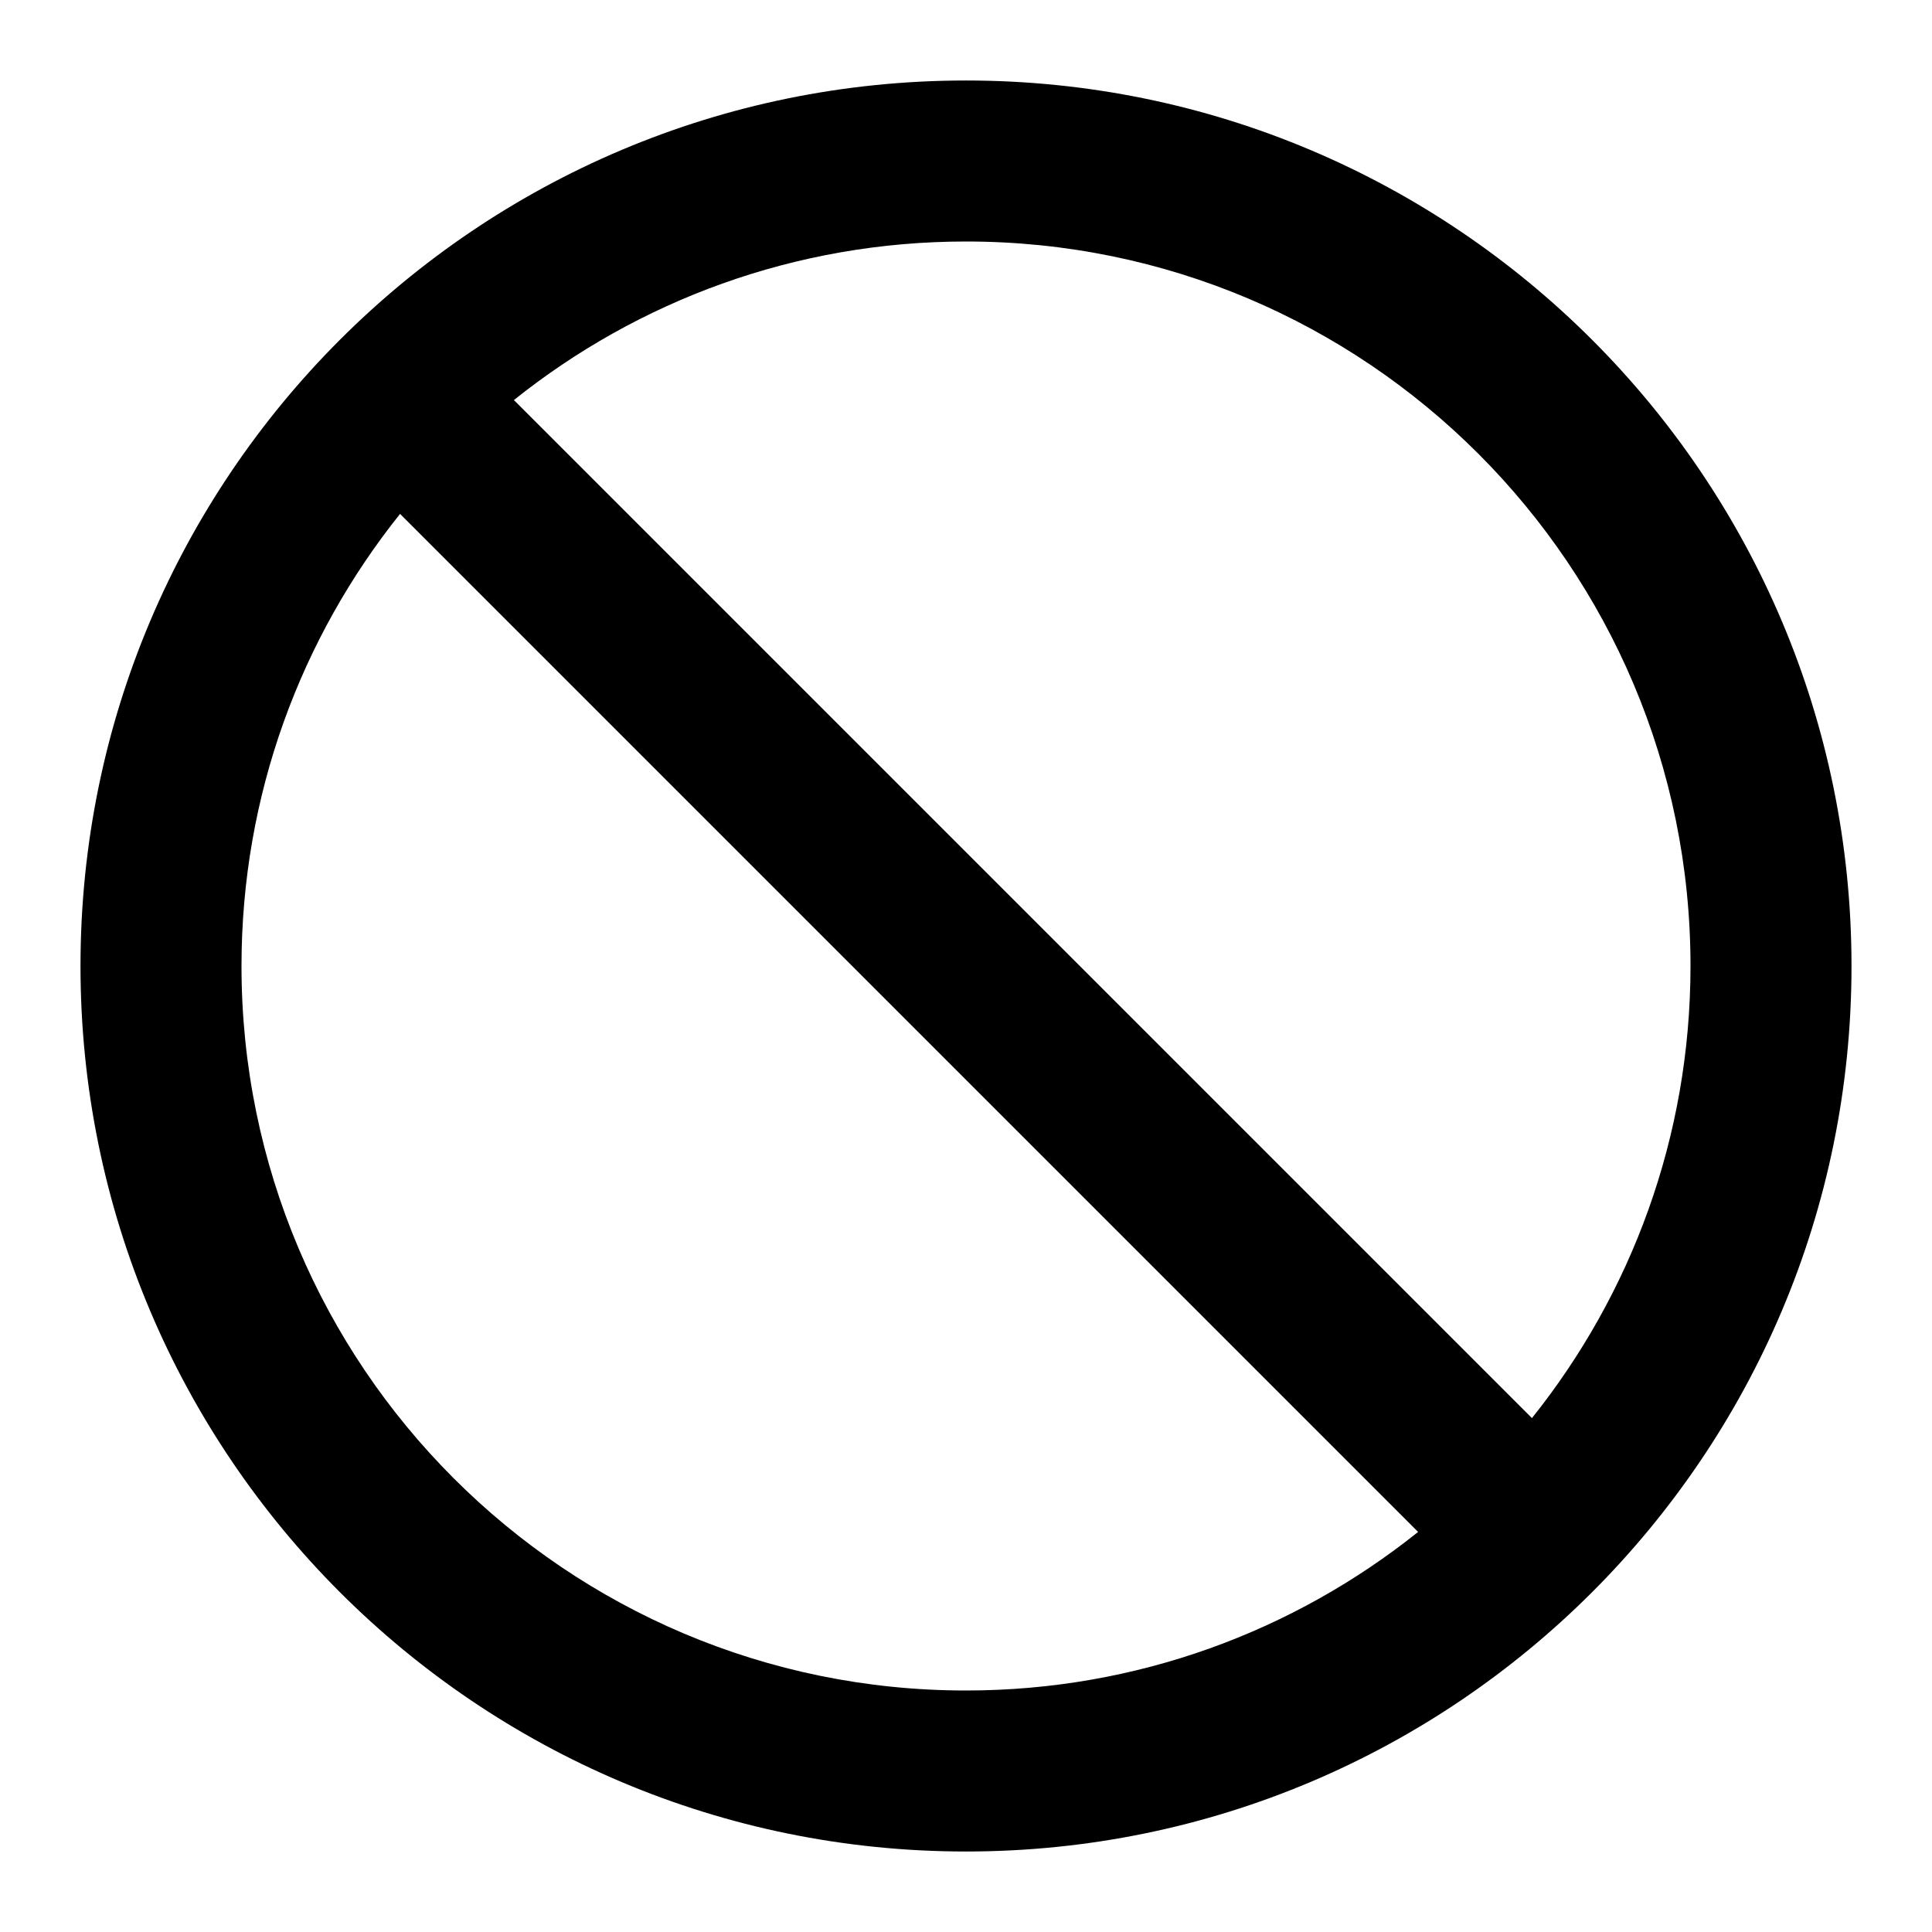 <?xml version="1.0" encoding="UTF-8" standalone="yes"?>
<svg version="1.1" xmlns="http://www.w3.org/2000/svg" xmlns:xlink="http://www.w3.org/1999/xlink" x="0px" y="0px" viewBox="0 0 512 512" enable-background="new 0 0 512 512" xml:space="preserve">
  <g id="bounds" display="none"><rect display="inline" fill="none" width="512" height="512"/></g><g id="Layer_2">
    <path style=" stroke:none;fill-rule:nonzero;fill:rgb(0%,0%,0%);fill-opacity:1;" d="M 256 21.332 C 126.398 21.332 21.332 126.398 21.332 256 C 21.332 385.605 126.398 490.668 256 490.668 C 385.605 490.668 490.668 385.605 490.668 256 C 490.668 126.398 385.605 21.332 256 21.332 Z M 64 256 C 64 210.668 79.75 169.031 106.02 136.191 L 375.812 405.98 C 342.969 432.25 301.332 448 256 448 C 149.961 448 64 362.039 64 256 Z M 405.98 375.812 L 136.191 106.02 C 169.031 79.75 210.668 64 256 64 C 362.039 64 448 149.961 448 256 C 448 301.332 432.25 342.969 405.98 375.812 Z M 405.98 375.812 "/>
  </g>
</svg>